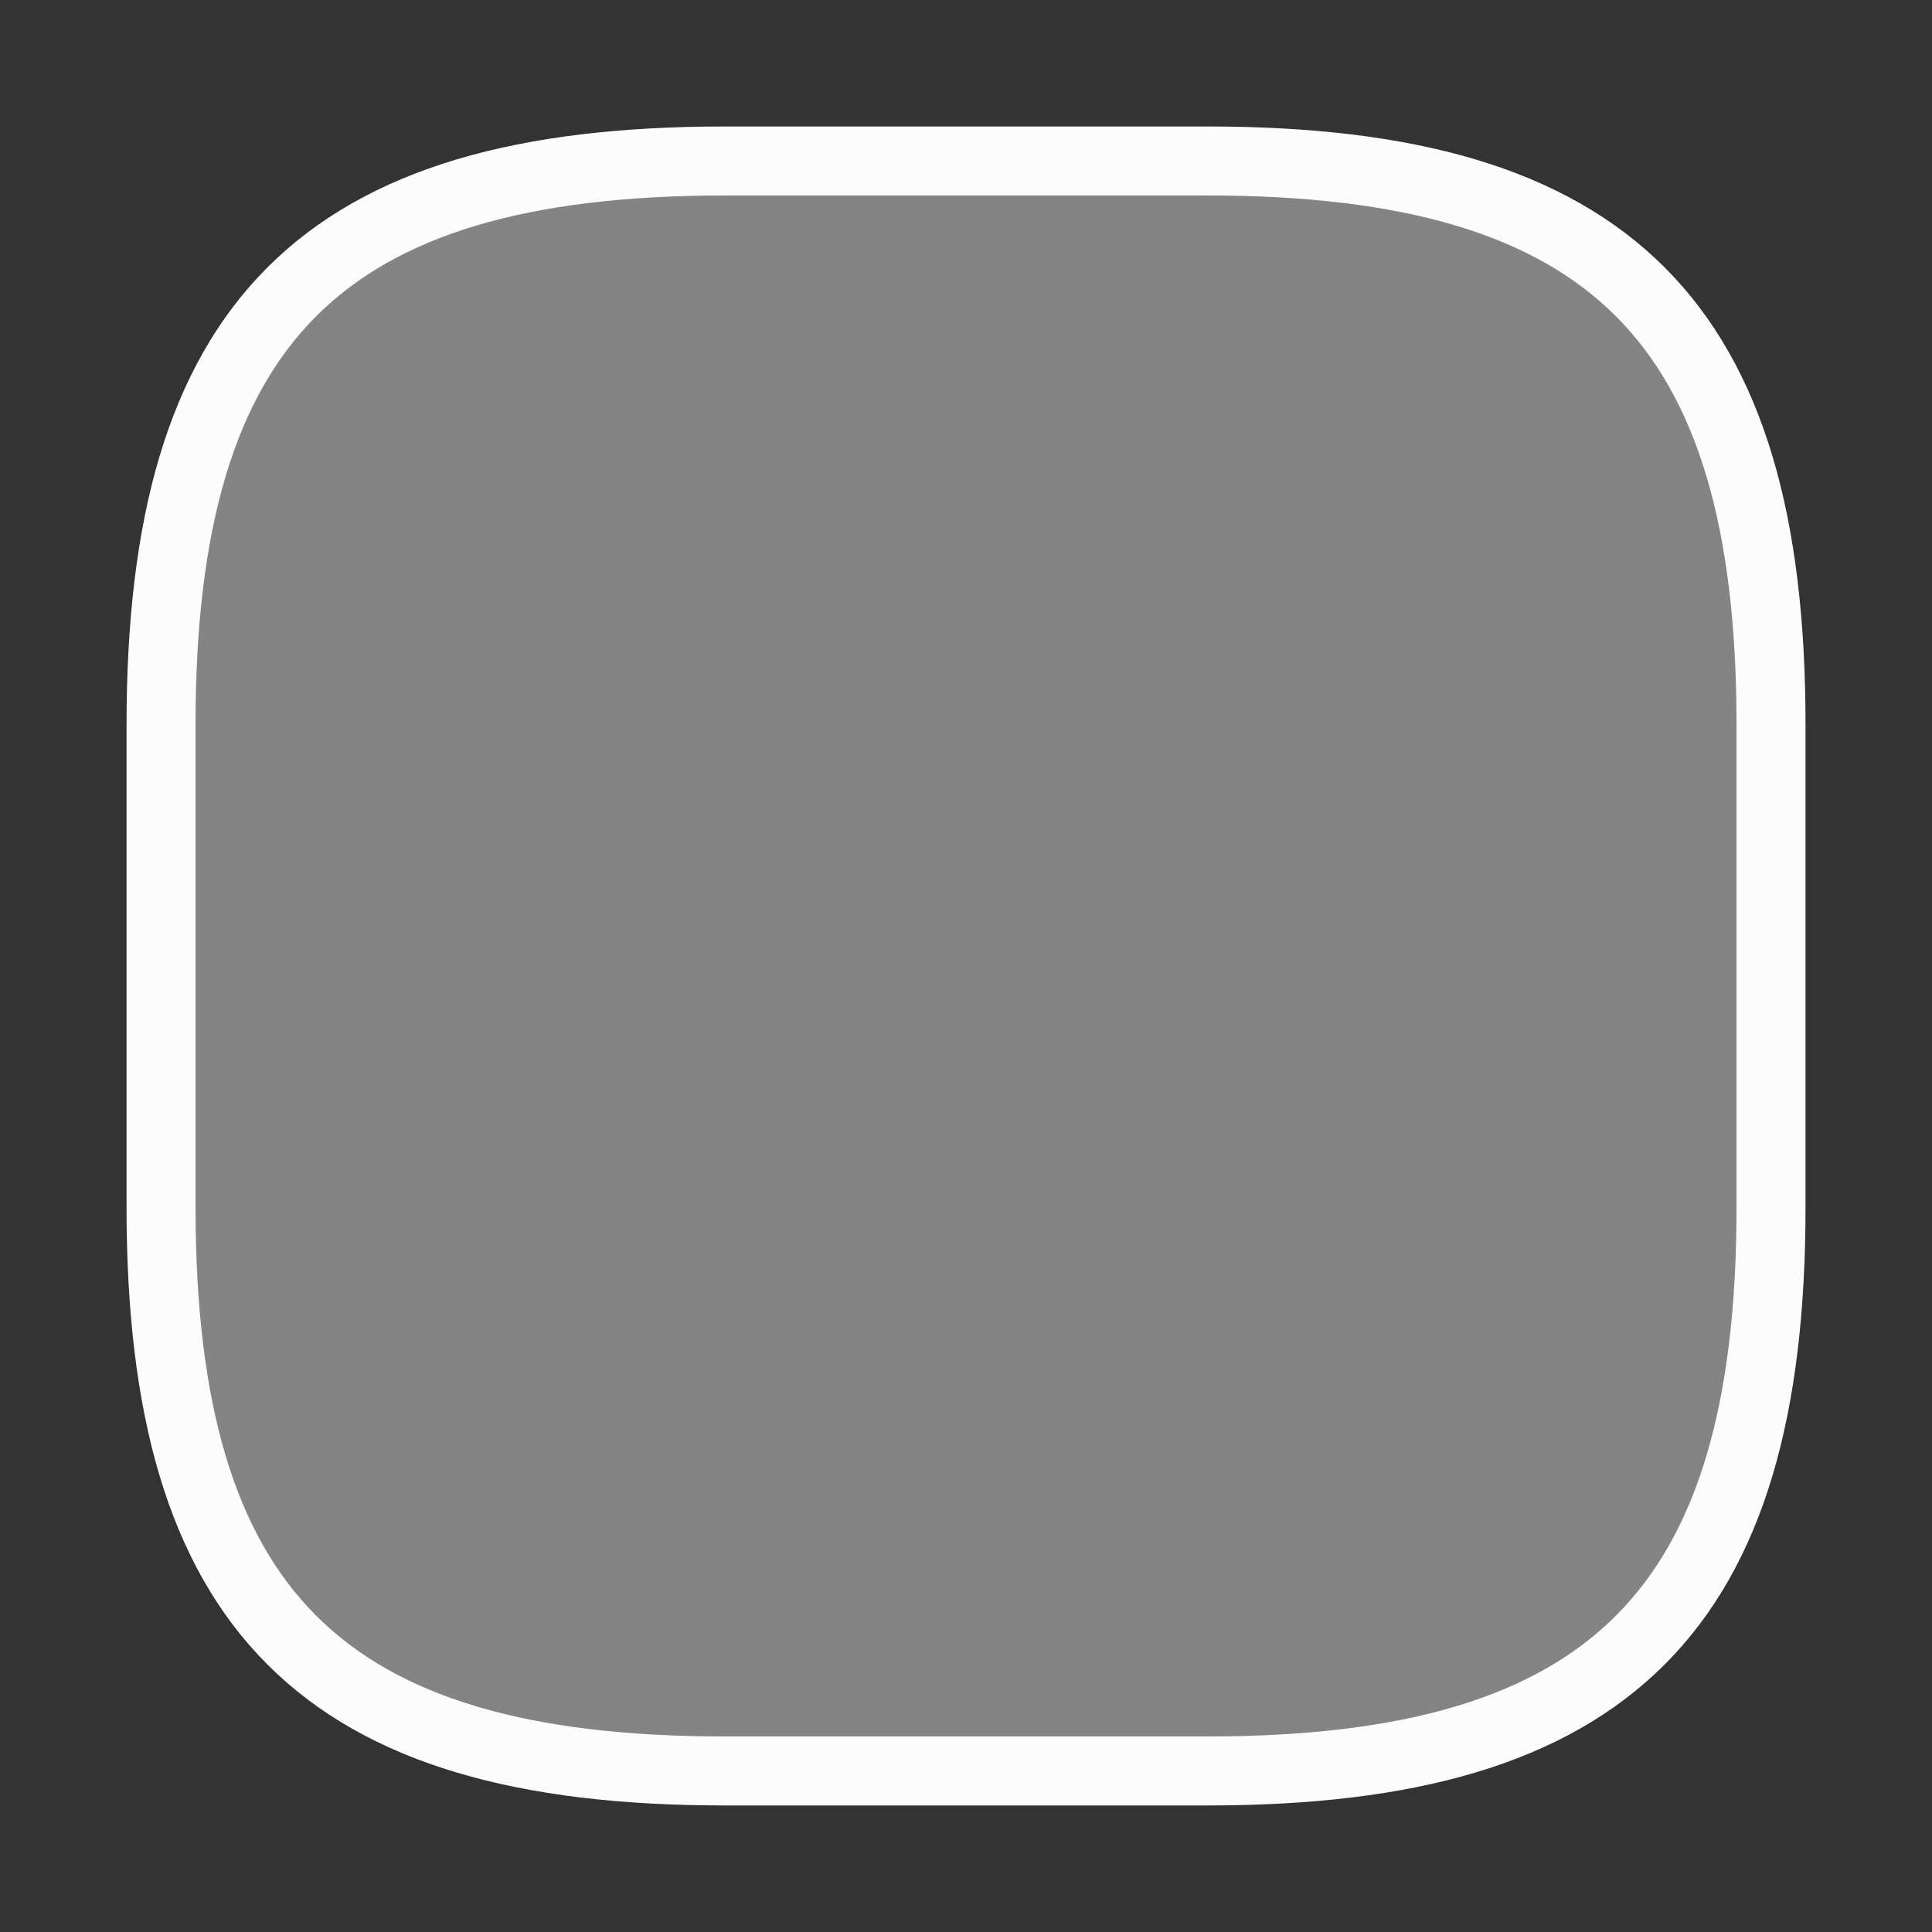 <svg width="28" height="28" viewBox="0 0 28 28" fill="none" xmlns="http://www.w3.org/2000/svg">
<rect x="0" y="0" width="28" height="28" fill="#333333" stroke="none"/>
<path d="M10.501 25.666H17.501C23.334 25.666 25.667 23.333 25.667 17.5V10.5C25.667 4.666 23.334 2.333 17.501 2.333H10.501C4.667 2.333 2.334 4.666 2.334 10.5V17.5C2.334 23.333 4.667 25.666 10.501 25.666Z" fill="#FCFCFC" fill-opacity="0.4" stroke="#FCFCFC" stroke-linecap="round" stroke-linejoin="round"/>
</svg>
